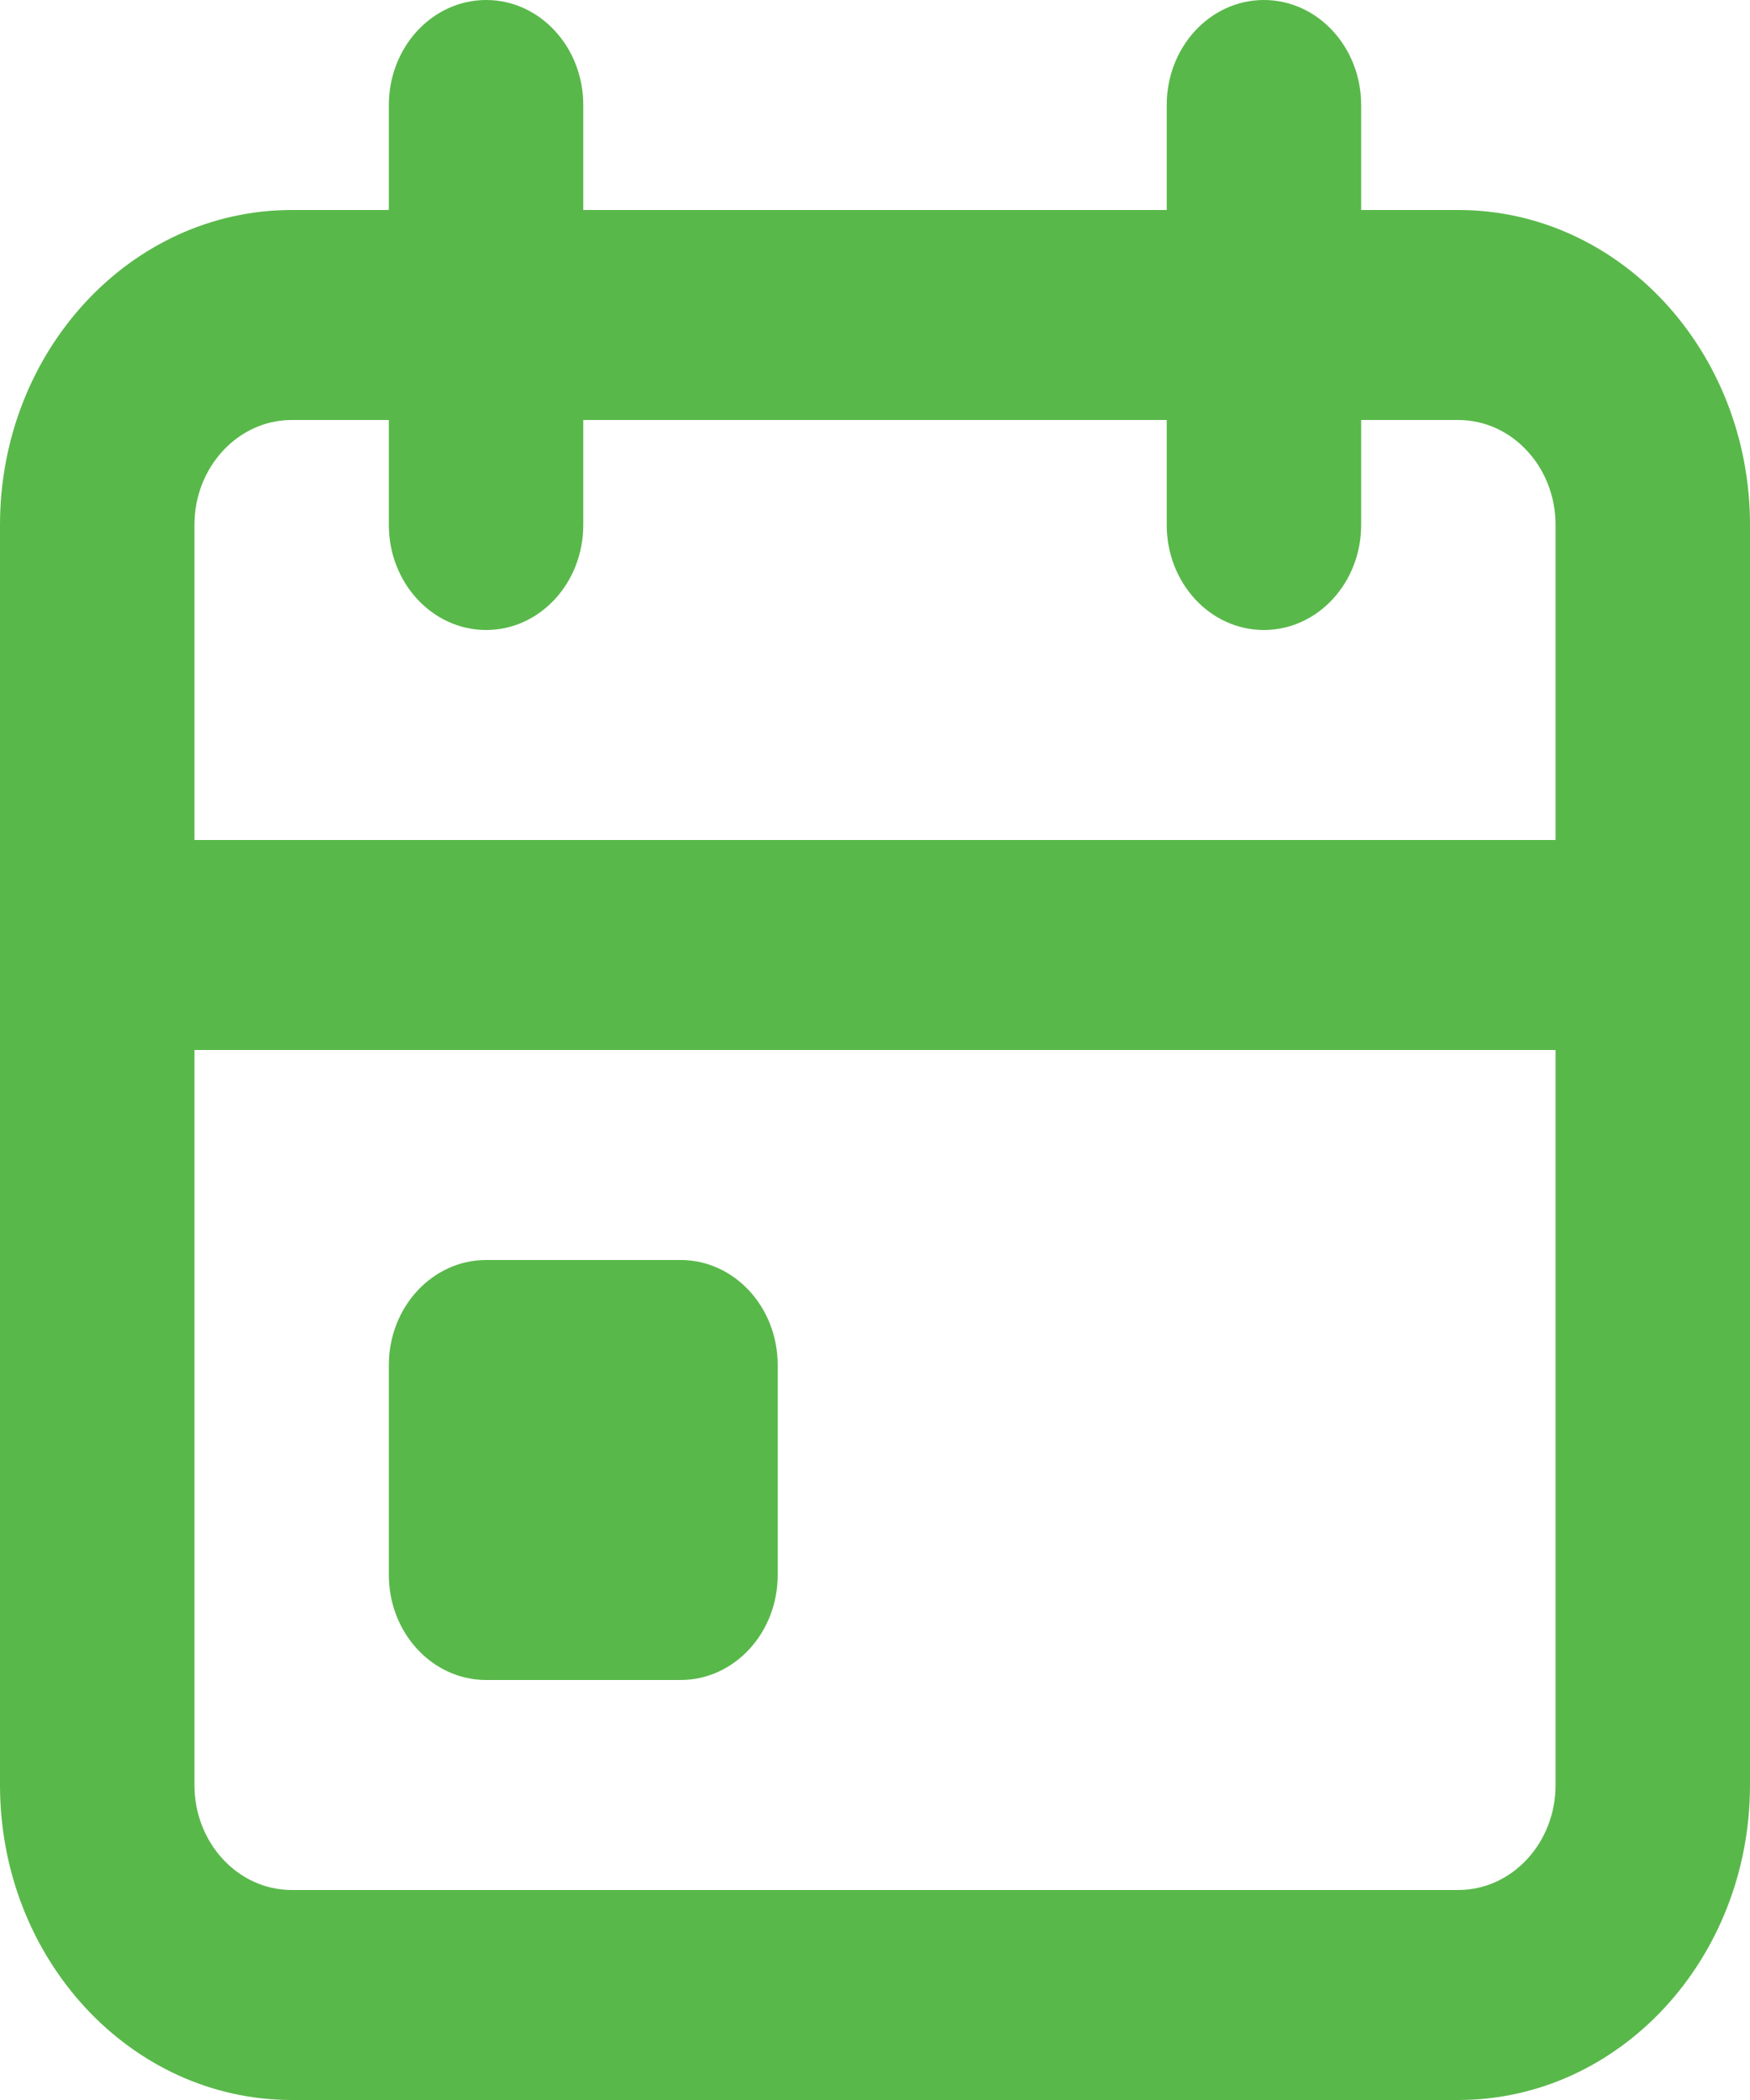 <svg width="10" height="12" viewBox="0 0 10 12" fill="none" xmlns="http://www.w3.org/2000/svg">
<path fill-rule="evenodd" clip-rule="evenodd" d="M2.778 0C3.085 0 3.333 0.269 3.333 0.6V1.2H6.667V0.6C6.667 0.269 6.915 0 7.222 0C7.529 0 7.778 0.269 7.778 0.6V1.2H8.333C9.254 1.2 10 2.006 10 3V10.2C10 11.194 9.254 12 8.333 12H1.667C0.746 12 0 11.194 0 10.2V3C0 2.006 0.746 1.2 1.667 1.2H2.222V0.6C2.222 0.269 2.471 0 2.778 0ZM2.222 2.4H1.667C1.36 2.4 1.111 2.669 1.111 3V4.8H8.889V3C8.889 2.669 8.64 2.4 8.333 2.4H7.778V3C7.778 3.331 7.529 3.6 7.222 3.6C6.915 3.6 6.667 3.331 6.667 3V2.4H3.333V3C3.333 3.331 3.085 3.6 2.778 3.6C2.471 3.6 2.222 3.331 2.222 3V2.4ZM8.889 6H1.111V10.2C1.111 10.531 1.36 10.8 1.667 10.8H8.333C8.64 10.8 8.889 10.531 8.889 10.2V6ZM2.222 7.8C2.222 7.469 2.471 7.2 2.778 7.2H3.889C4.196 7.2 4.444 7.469 4.444 7.8V9C4.444 9.331 4.196 9.6 3.889 9.6H2.778C2.471 9.6 2.222 9.331 2.222 9V7.8Z" fill="#59B84A"/>
</svg>
